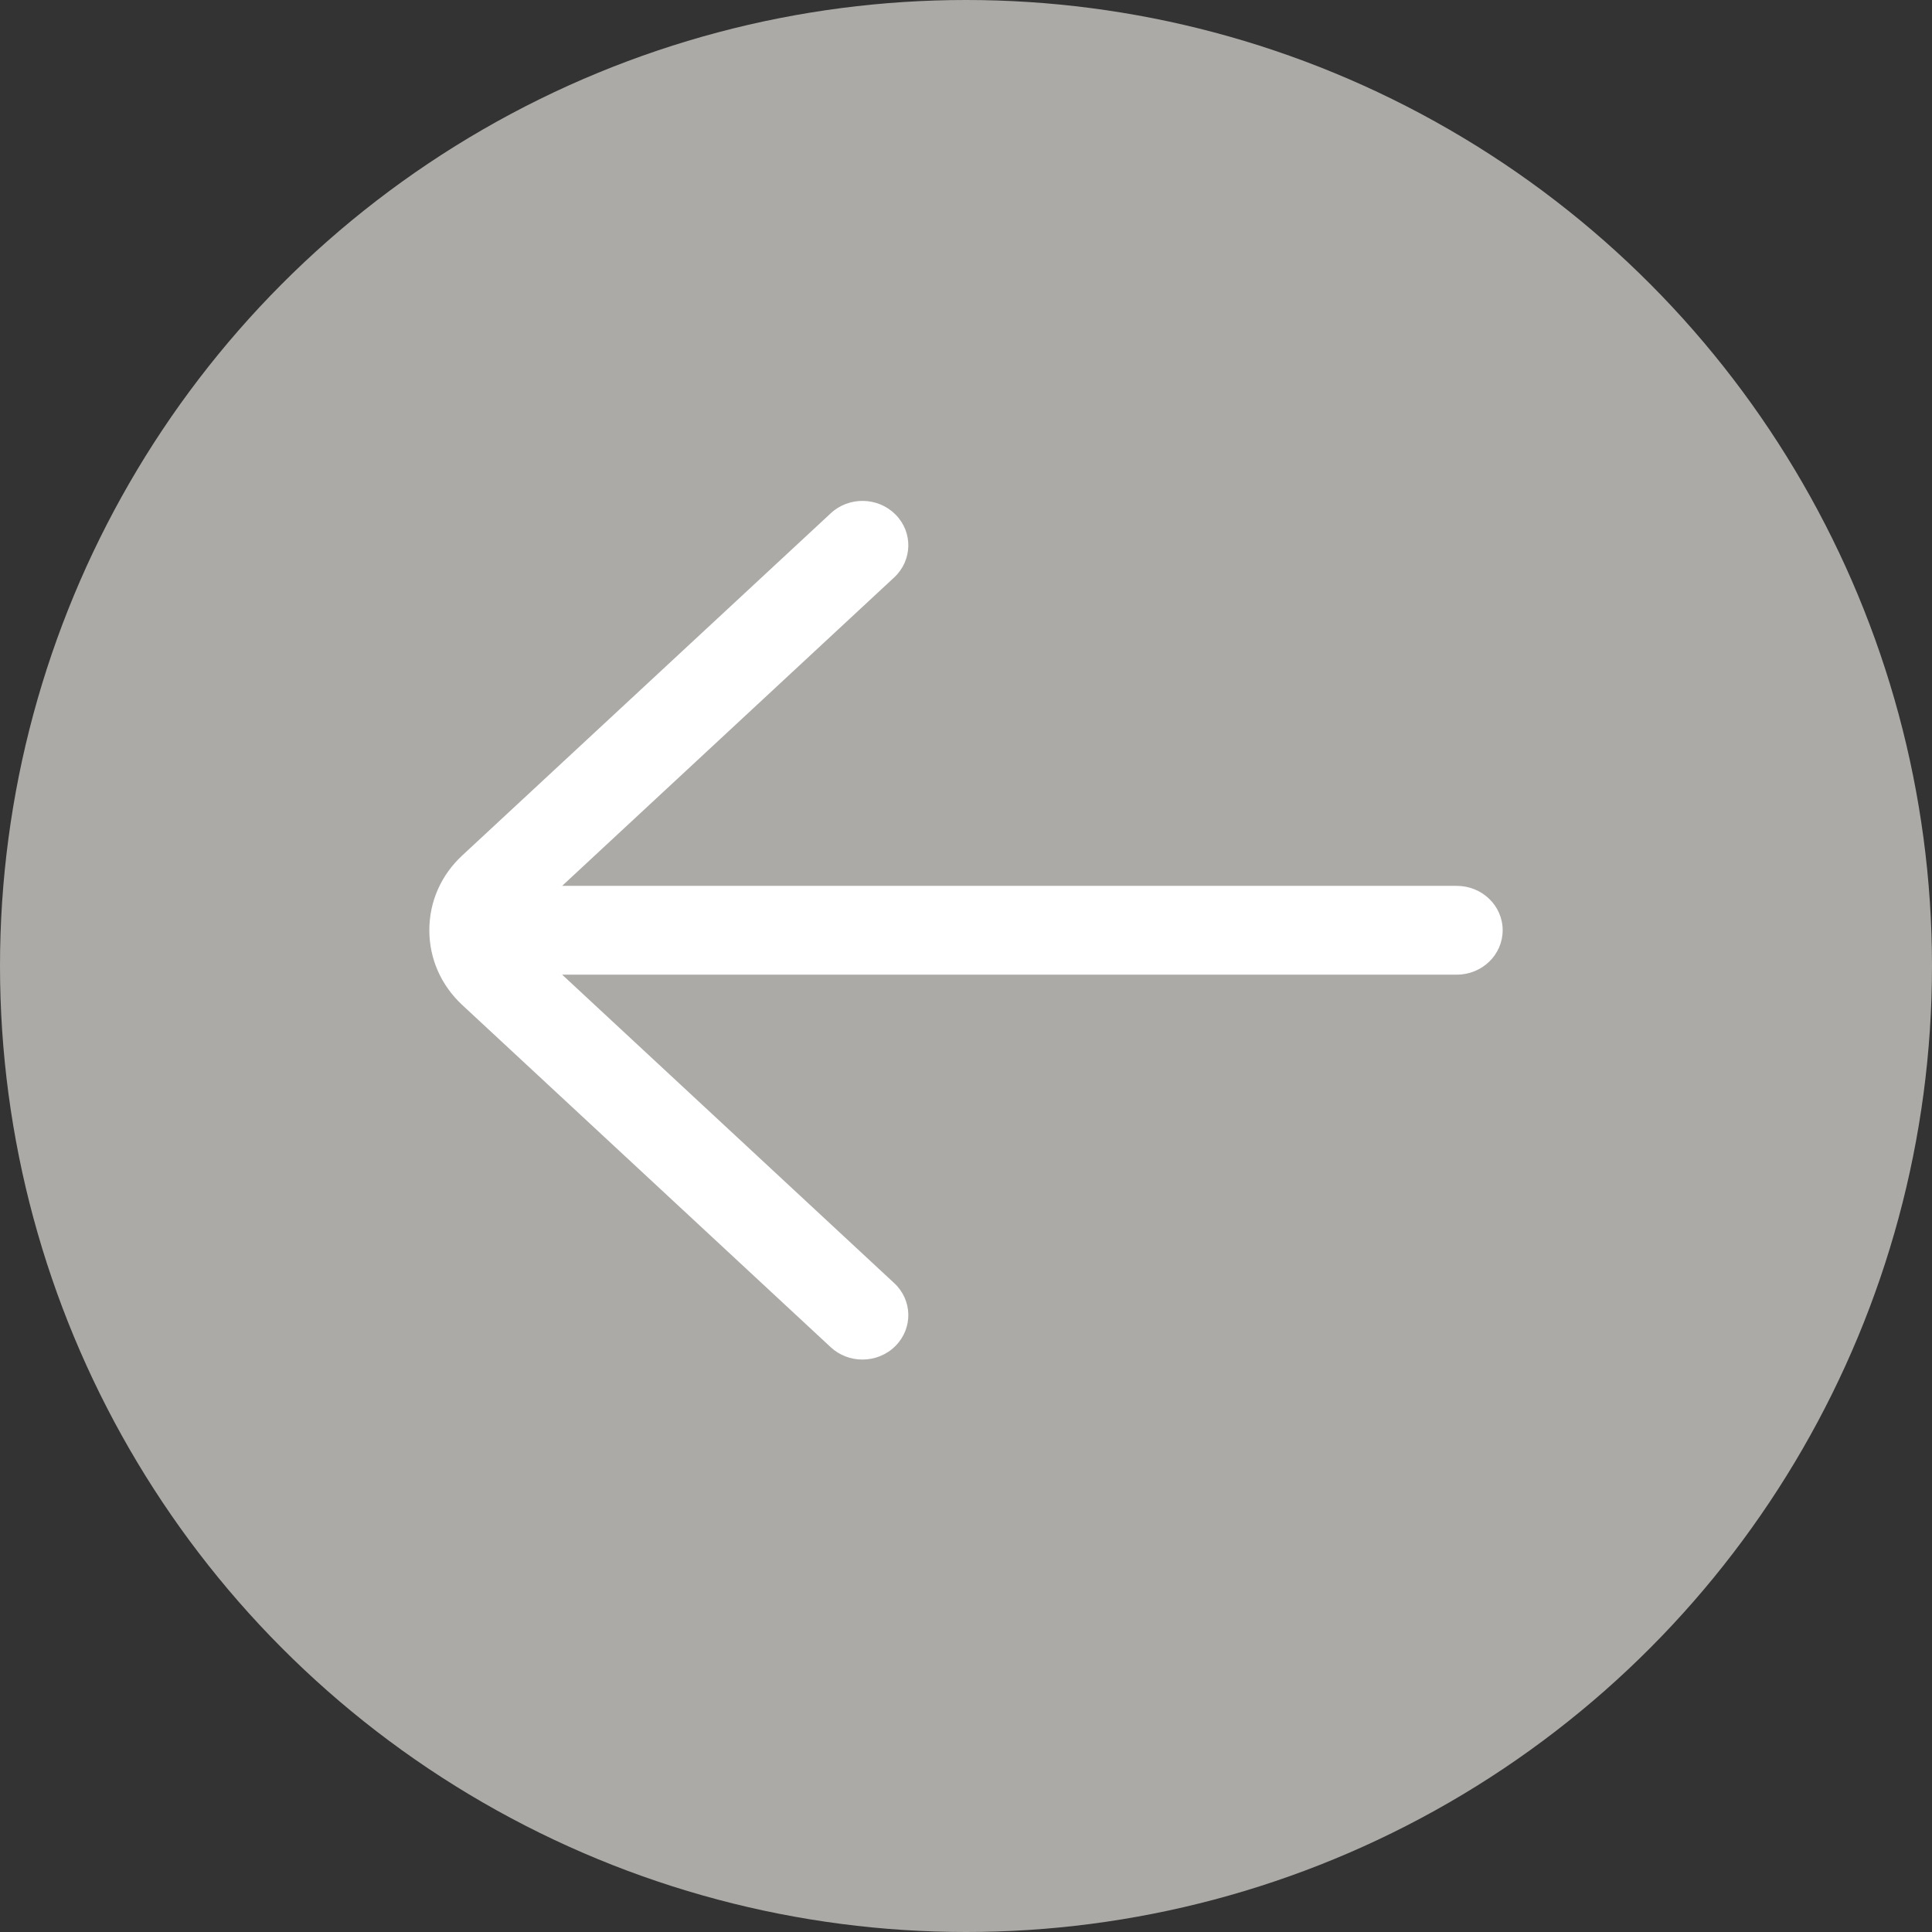 <?xml version="1.0" encoding="UTF-8"?>
<svg width="27px" height="27px" viewBox="0 0 27 27" version="1.1" xmlns="http://www.w3.org/2000/svg" xmlns:xlink="http://www.w3.org/1999/xlink">
    <rect x="0" y="0" width="27" height="27" fill="#333333" stroke="none"/>
    <title>icon_page_prev</title>
    <g id="7.-Motion" stroke="none" stroke-width="1" fill="none" fill-rule="evenodd">
        <g id="(7-1)-Motion-basics-and-usage" transform="translate(-658, -16904)">
            <g id="Group-2" transform="translate(638, 16807)">
                <g id="Documents/Move-Chapter/Previous" transform="translate(0, 81)">
                    <g id="icon/page_prev" transform="translate(20, 16)">
                        <g id="Group-2" transform="translate(13.5, 13.5) scale(-1, 1) translate(-13.5, -13.5) ">
                            <circle id="Oval" fill="#ACAAA7" cx="13.5" cy="13.5" r="13.5"></circle>
                            <path d="M20.54,11.955 L15.391,7.174 C15.137,6.936 14.73,6.943 14.485,7.191 C14.239,7.438 14.248,7.831 14.503,8.069 L19.144,12.38 L6.642,12.38 C6.287,12.38 6,12.658 6,13 C6,13.343 6.287,13.621 6.642,13.621 L19.144,13.621 L14.503,17.932 C14.248,18.168 14.239,18.561 14.485,18.809 C14.61,18.936 14.779,19 14.948,19 C15.107,19 15.268,18.942 15.391,18.827 L20.541,14.044 C20.837,13.768 21,13.398 21,13 C21,12.601 20.837,12.231 20.54,11.955" id="Forward-/-Move-/-Send" fill="#FFFFFF"></path>
                        </g>
                    </g>
                </g>
            </g>
        </g>
    </g>
</svg>